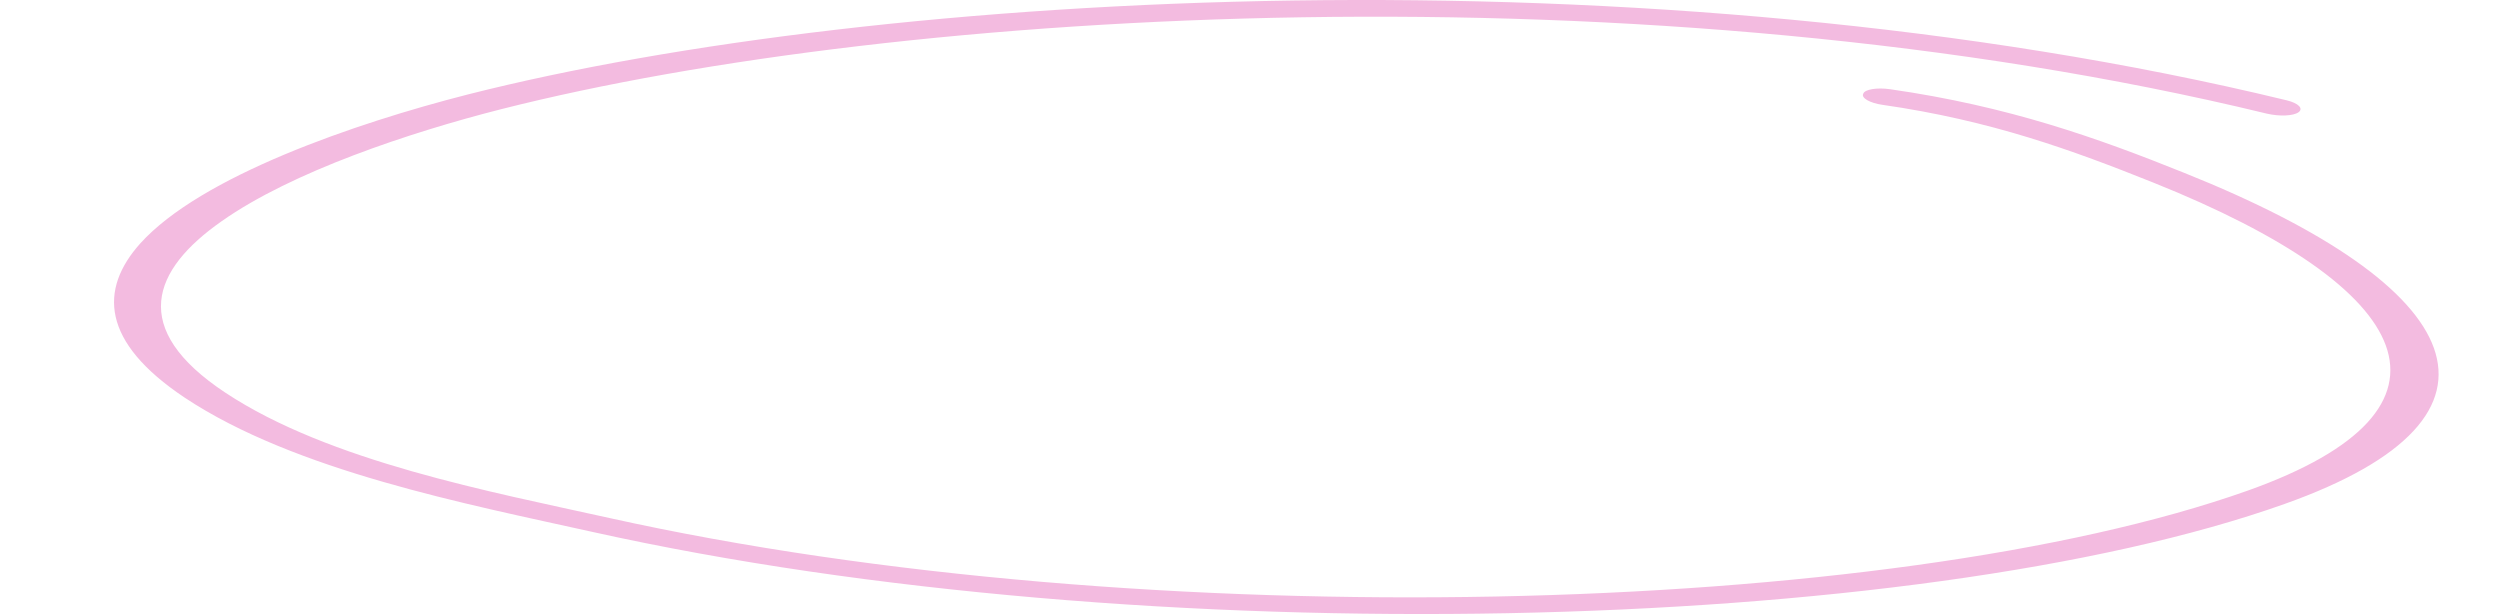 <svg width="285" height="70" viewBox="0 0 285 70" fill="none" xmlns="http://www.w3.org/2000/svg">
<path fill-rule="evenodd" clip-rule="evenodd" d="M214.567 11.946C227.016 13.731 236.277 17.135 245.453 20.806C275.541 32.853 282.503 46.577 256.256 55.925C215.454 70.41 130.509 72.606 69.516 59.062C56.007 56.068 37.528 52.608 25.682 44.759C14.662 37.461 17.362 30.76 25.251 25.231C33.298 19.556 46.745 15.089 57.163 12.44C102.701 0.89 188.095 -4.103 258.424 12.955C259.873 13.295 261.456 13.219 262.036 12.795C262.617 12.371 262.032 11.765 260.691 11.438C188.295 -6.12 100.228 -1.124 53.359 10.762C40.394 14.069 22.884 20.106 15.986 27.756C11.308 32.988 11.511 38.961 21.049 45.328C33.623 53.682 53.224 57.462 67.564 60.644C130.529 74.629 218.371 72.421 260.44 57.452C288.692 47.41 281.387 32.668 249.029 19.717C239.17 15.747 228.982 12.107 215.468 10.171C213.978 9.958 212.571 10.183 212.411 10.684C212.144 11.172 213.184 11.746 214.567 11.946Z" fill="#F3BBE0"/>
</svg>
